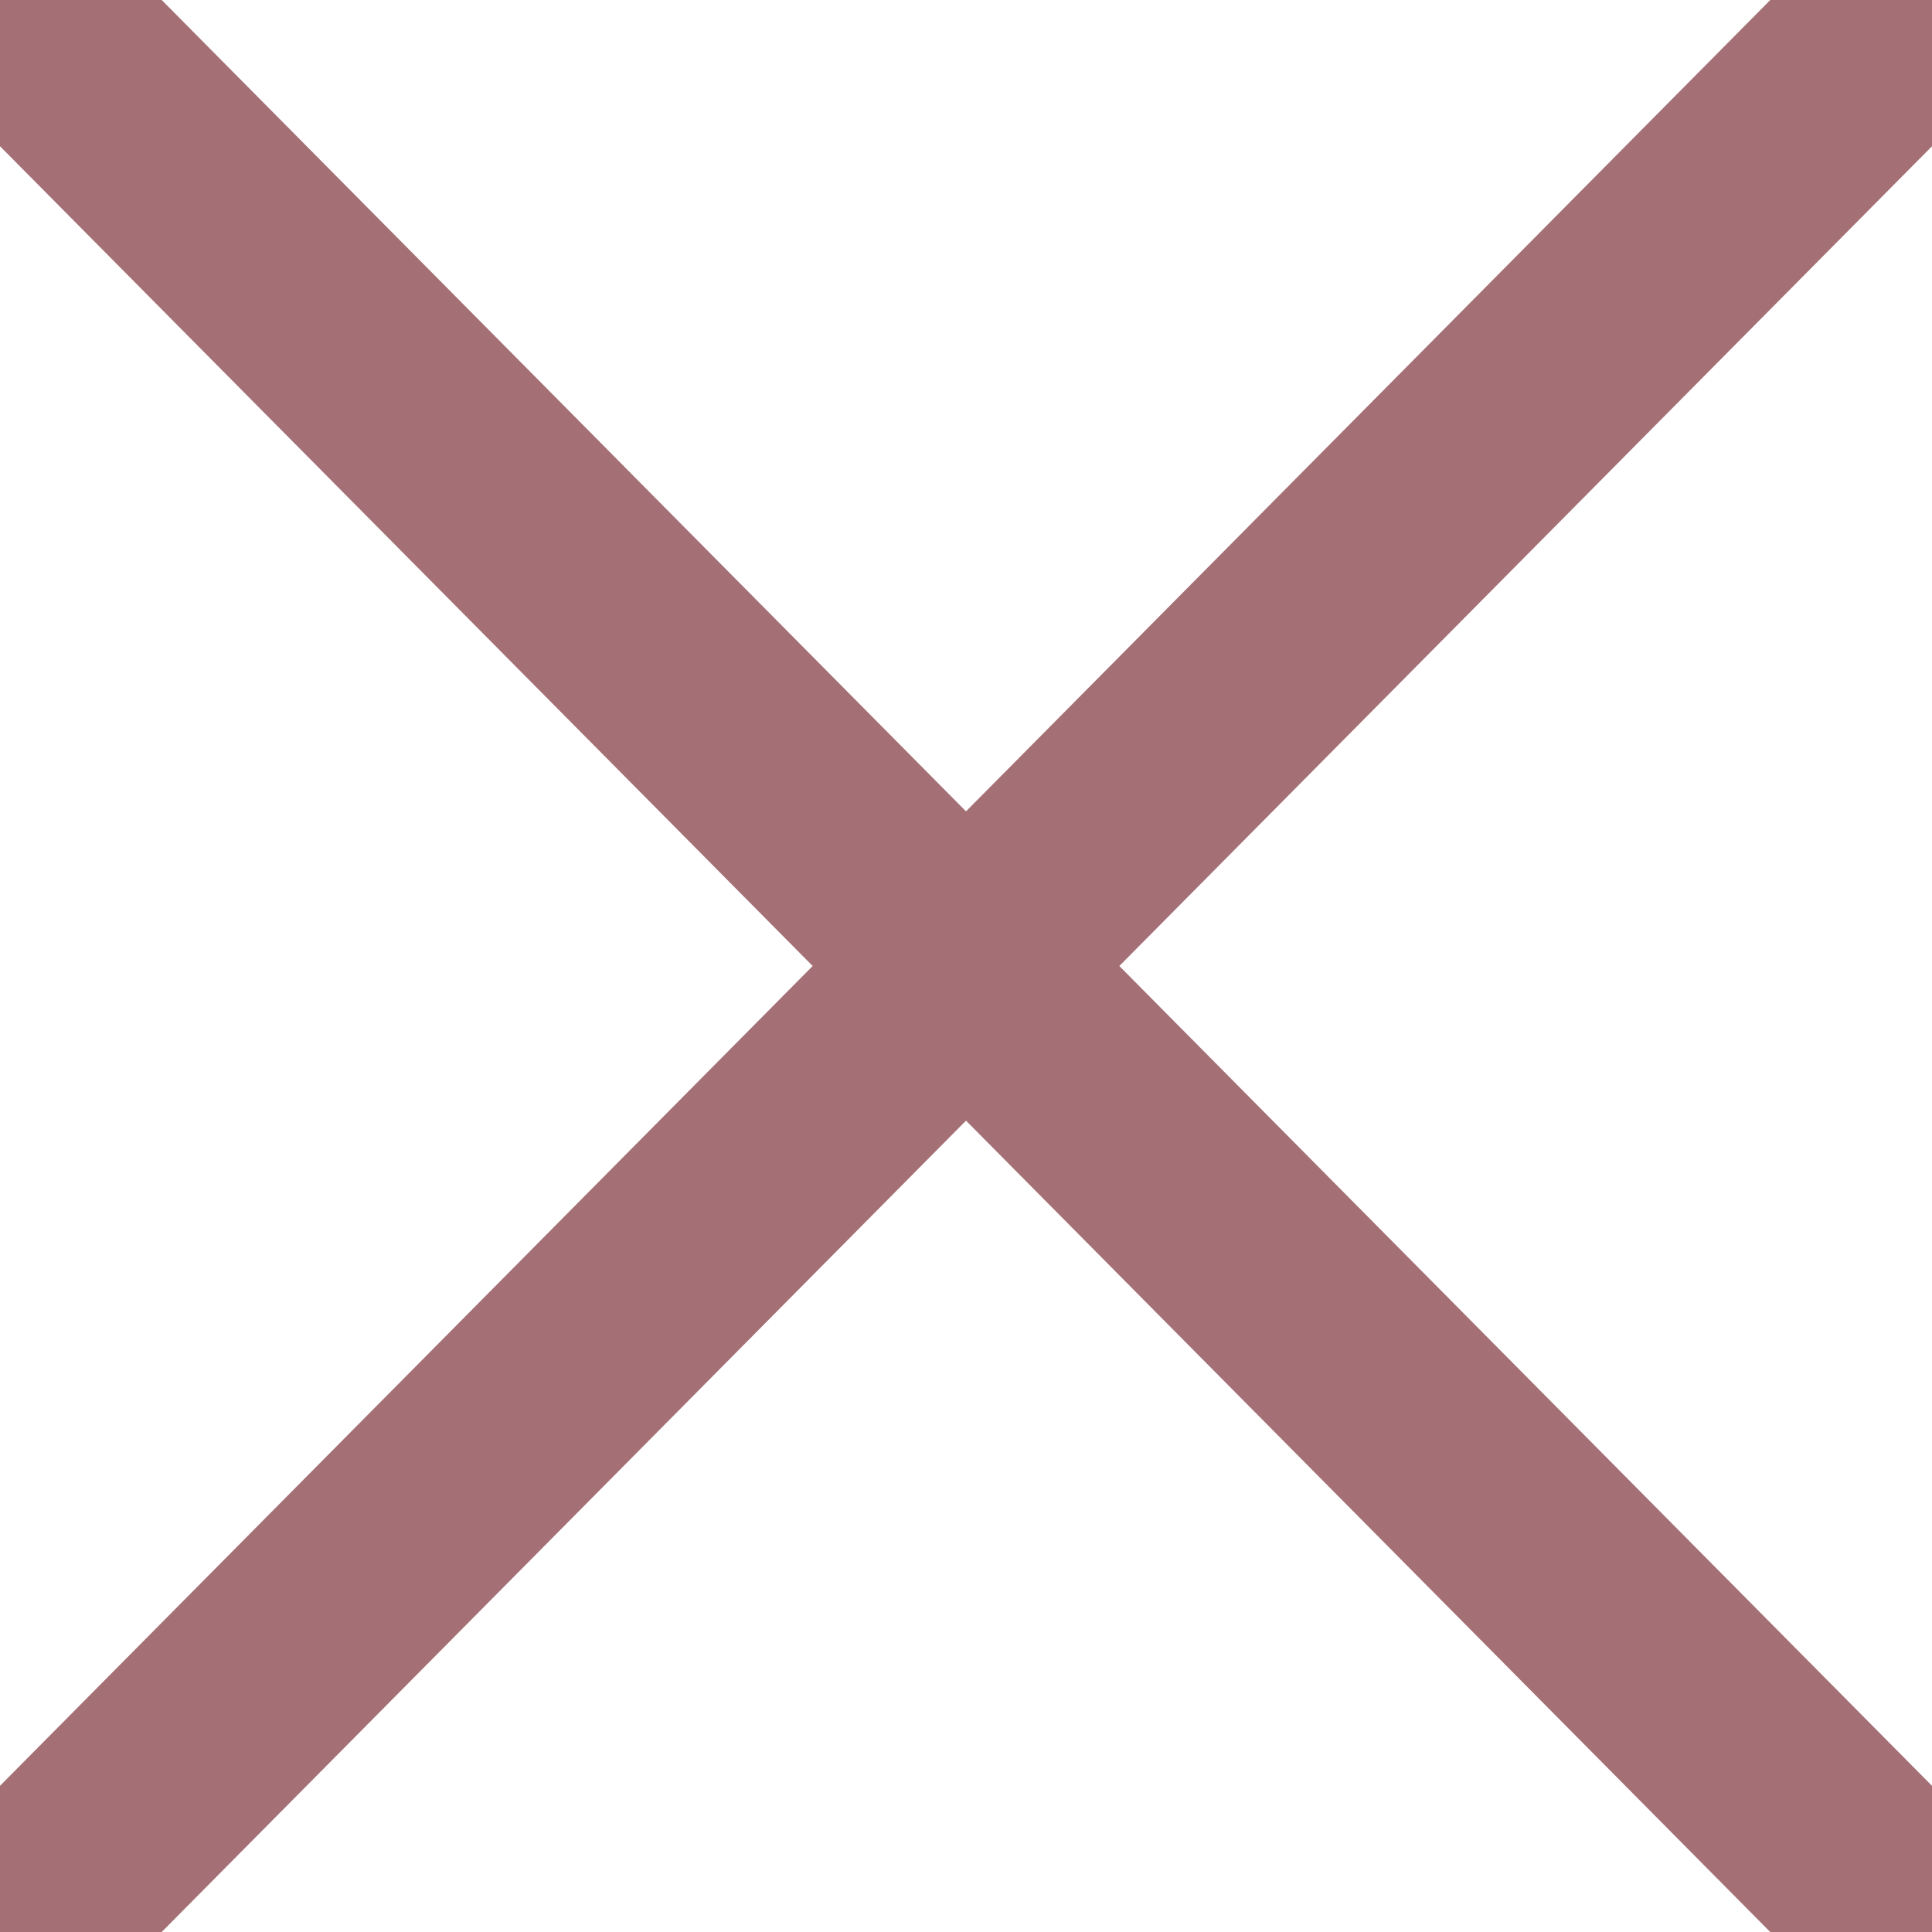<svg width="30" height="30" viewBox="0 0 30 30" fill="none" xmlns="http://www.w3.org/2000/svg">
    <path
            id="Vector"
            d="M15.973 15L29.828 1.024C30.092 0.757 30.047 0.364 29.728 0.144C29.411 -0.076 28.939 -0.04 28.672 0.227L15 14.019L1.33 0.229C1.063 -0.04 0.59 -0.075 0.274 0.145C-0.046 0.365 -0.091 0.759 0.173 1.025L14.027 15L0.172 28.977C-0.092 29.243 -0.047 29.637 0.272 29.857C0.59 30.076 1.063 30.041 1.328 29.773L15 15.981L28.67 29.772C28.936 30.039 29.41 30.074 29.726 29.856C30.046 29.636 30.09 29.242 29.827 28.976L15.973 15Z"
            fill="#A47076"
            stroke="#A47076"
            stroke-width="2" />
</svg>
